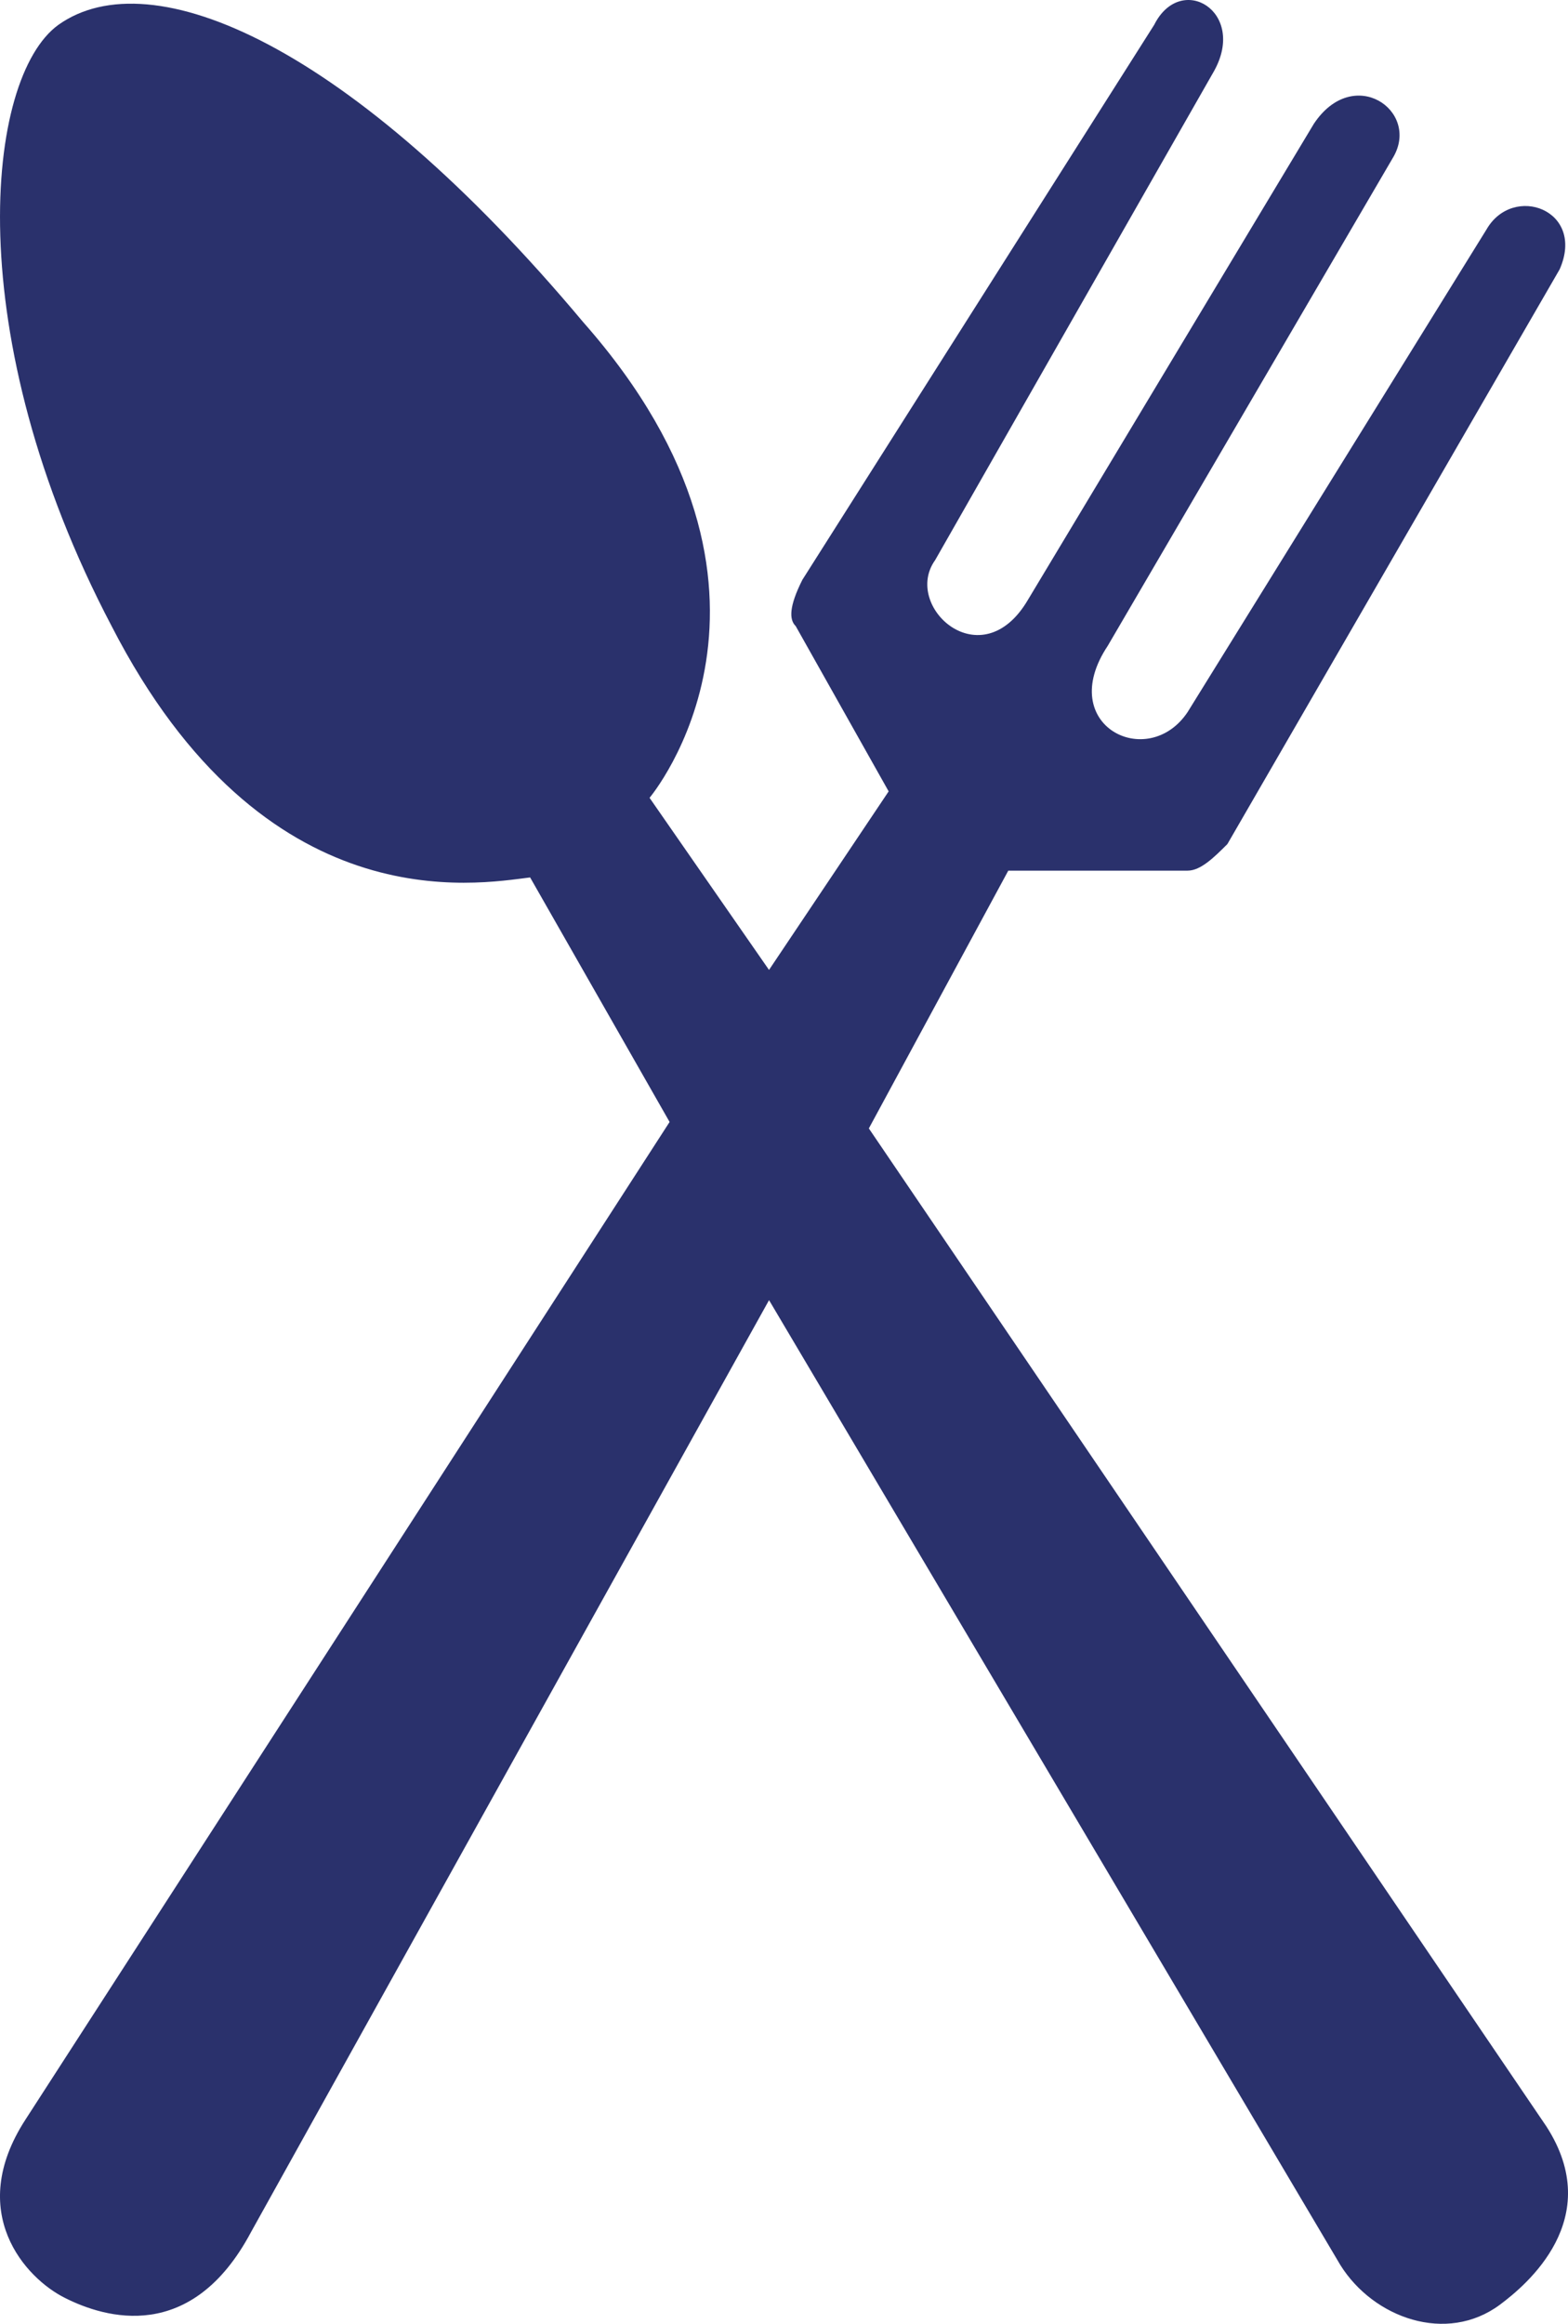 <?xml version="1.0" encoding="UTF-8"?>
<svg width="54px" height="80px" viewBox="0 0 54 80" version="1.1" xmlns="http://www.w3.org/2000/svg" xmlns:xlink="http://www.w3.org/1999/xlink">
    <!-- Generator: Sketch 49 (51002) - http://www.bohemiancoding.com/sketch -->
    <title>Shape</title>
    <desc>Created with Sketch.</desc>
    <defs></defs>
    <g id="Public-Life" stroke="none" stroke-width="1" fill="none" fill-rule="evenodd">
        <g id="Amenities" transform="translate(-145, -818)" fill="#2A316C" fill-rule="nonzero">
            <path d="M198.252,891.199 L174.922,856.847 L179.724,847.973 L185.899,847.973 C186.351,847.973 186.811,847.516 187.27,847.058 L198.712,827.273 C199.617,825.223 197.105,824.31 196.192,825.902 L185.898,842.517 C184.527,844.566 181.325,842.974 183.149,840.234 L192.99,823.397 C193.902,821.805 191.612,820.213 190.248,822.261 L180.406,838.641 C178.806,841.382 176.064,838.875 177.205,837.283 L186.81,820.447 C187.952,818.397 185.668,817.028 184.749,818.855 L172.632,837.962 C172.173,838.875 172.173,839.332 172.403,839.554 L175.604,845.244 L171.484,851.391 L167.37,845.466 C167.37,845.466 173.321,838.418 165.081,829.086 C157.076,819.533 150.214,816.583 147.013,818.854 C144.494,820.669 143.582,829.543 148.844,839.554 C154.105,849.799 161.42,848.429 163.257,848.207 L168.06,856.625 L145.872,890.977 C143.811,894.161 145.872,896.432 147.242,897.111 C148.614,897.803 151.592,898.703 153.646,894.84 L171.485,862.759 L191.16,895.976 C192.301,897.803 194.814,898.703 196.65,897.346 C197.563,896.667 200.312,894.383 198.252,891.199" id="Shape"></path>
        </g>
    </g>
</svg>